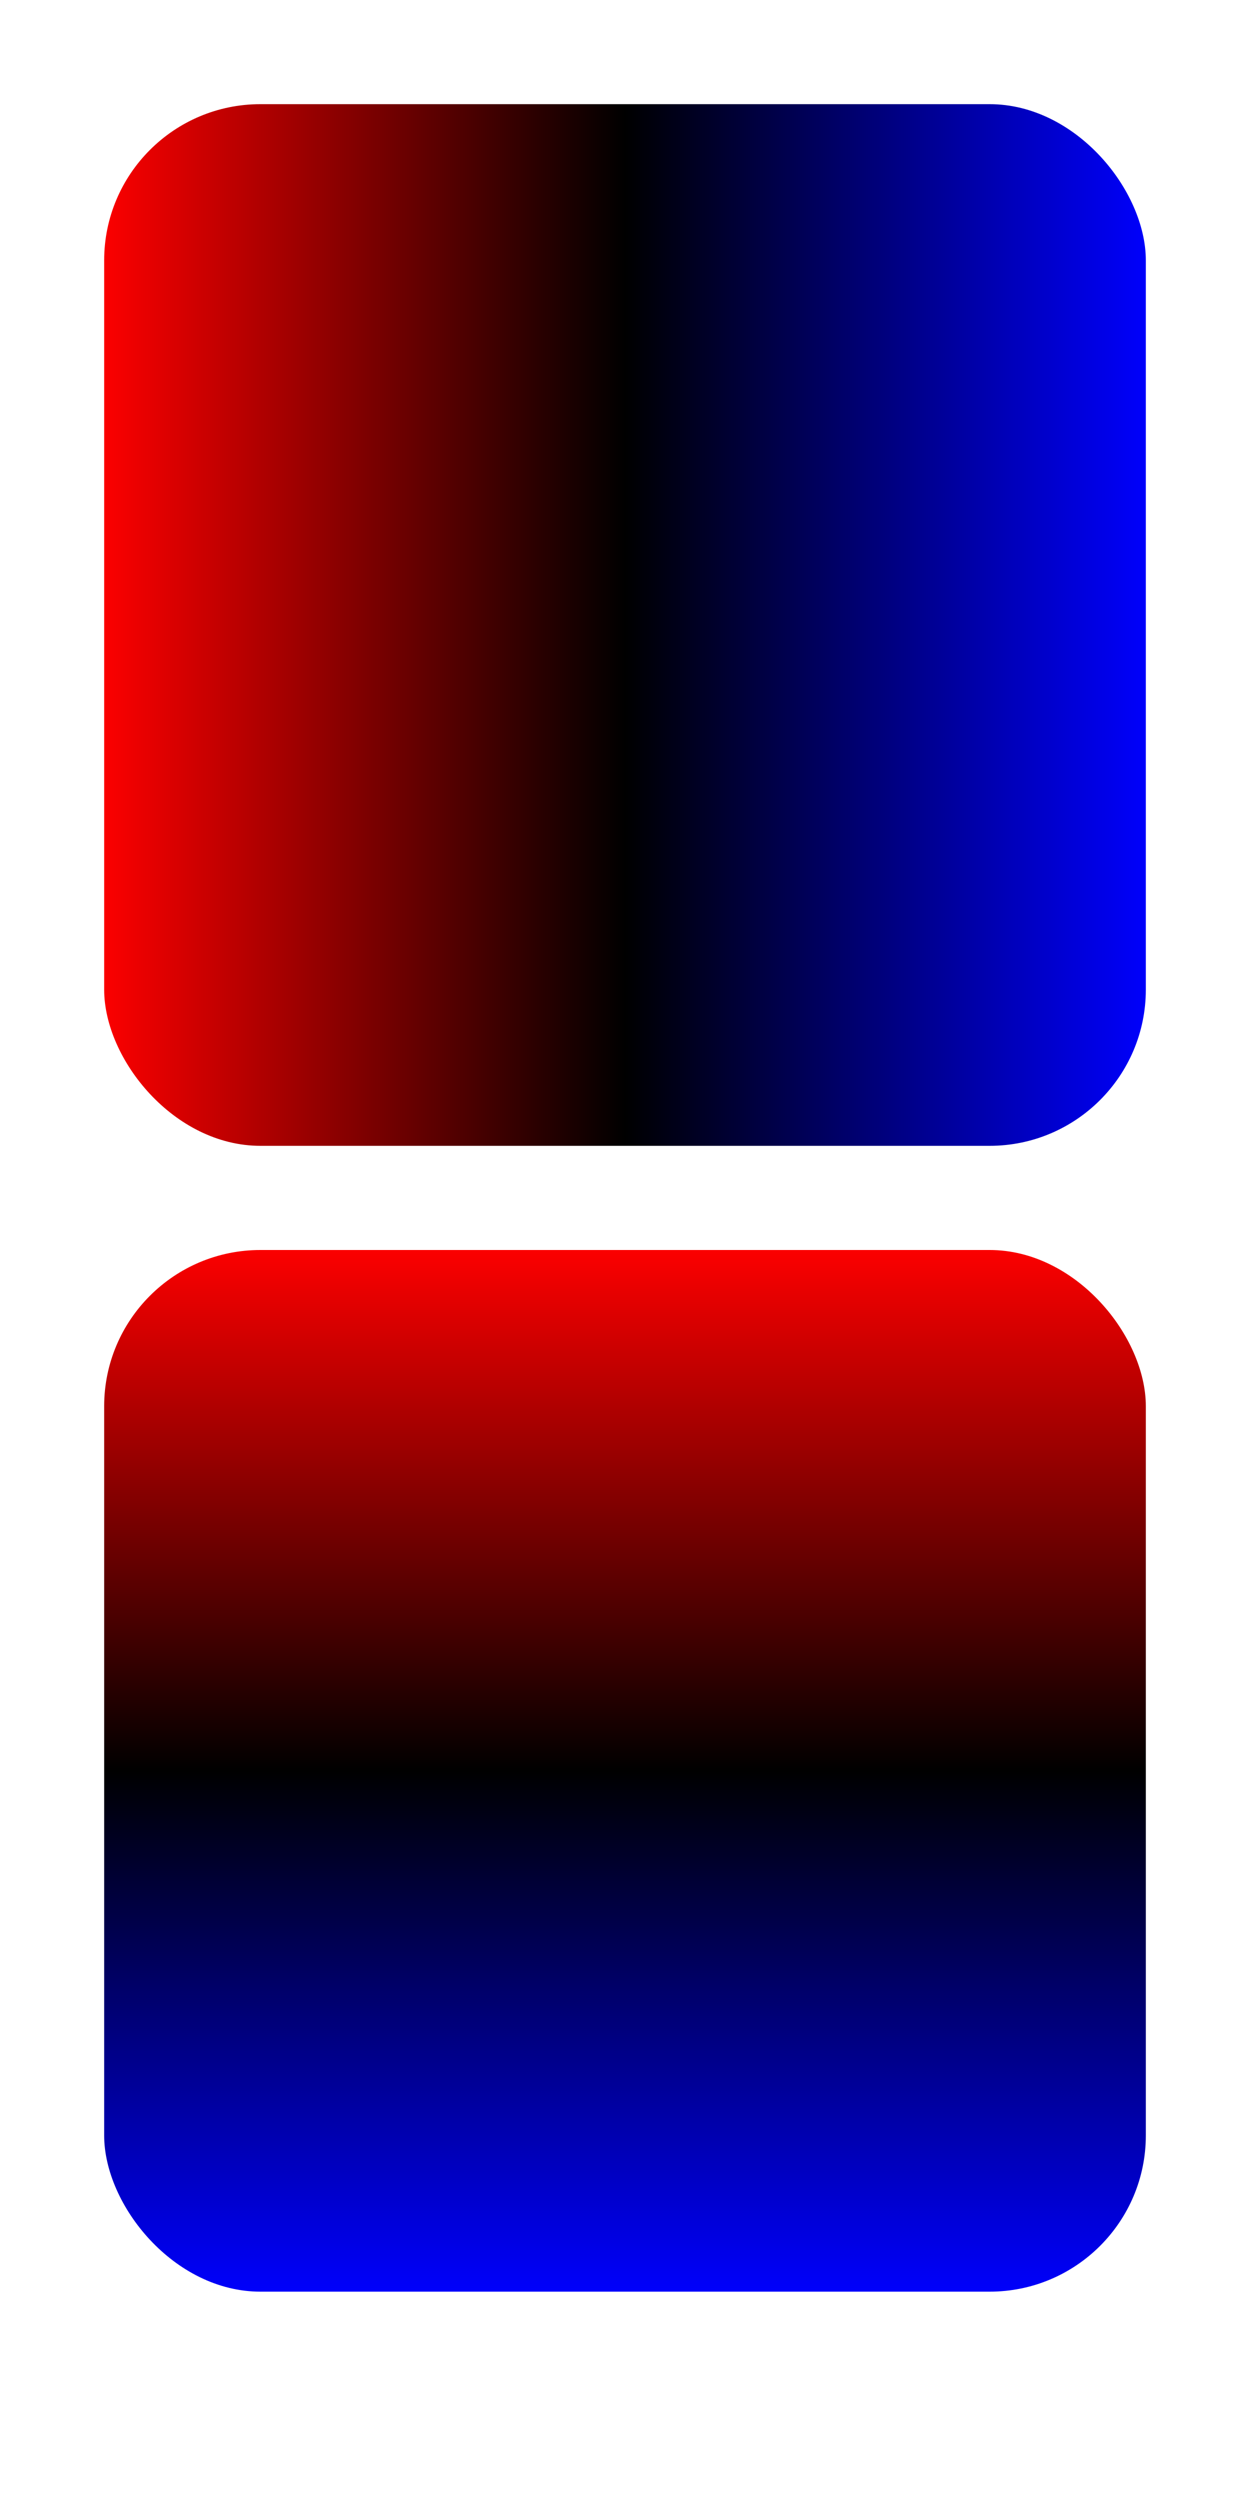 <svg width="120" height="240"
     viewBox="0 0 120 240" version="1.1"
     xmlns="http://www.w3.org/2000/svg"
     xmlns:xlink="http://www.w3.org/1999/xlink">
    
    <defs>
        <linearGradient id="Gradient1">
            <stop class="stop1" offset="0%" />
            <stop class="stop2" offset="50%" />
            <stop class="stop3" offset="100%" />
        </linearGradient>
        <linearGradient id="Gradient2"
            x1="0" y1="0"
            x2="0" y2="1" xlink:href="#Gradient1" >
        </linearGradient>
        <style>
            <![CDATA[
                #rect1 { fill: url(#Gradient1); }
                .stop1 { stop-color: red; }
                .stop2 { stop-color: balck; stop-opacity: 0; }
                .stop3 { stop-color: blue; }
            ]]>
        </style>
    </defs>

    <rect id="rect1" x="10" y="10" 
        rx="15" ry="15" width="100" height="100"/>

    <rect x="10" y="120" 
        rx="15" ry="15" width="100" height="100"
        fill="url(#Gradient2)"/>
</svg>